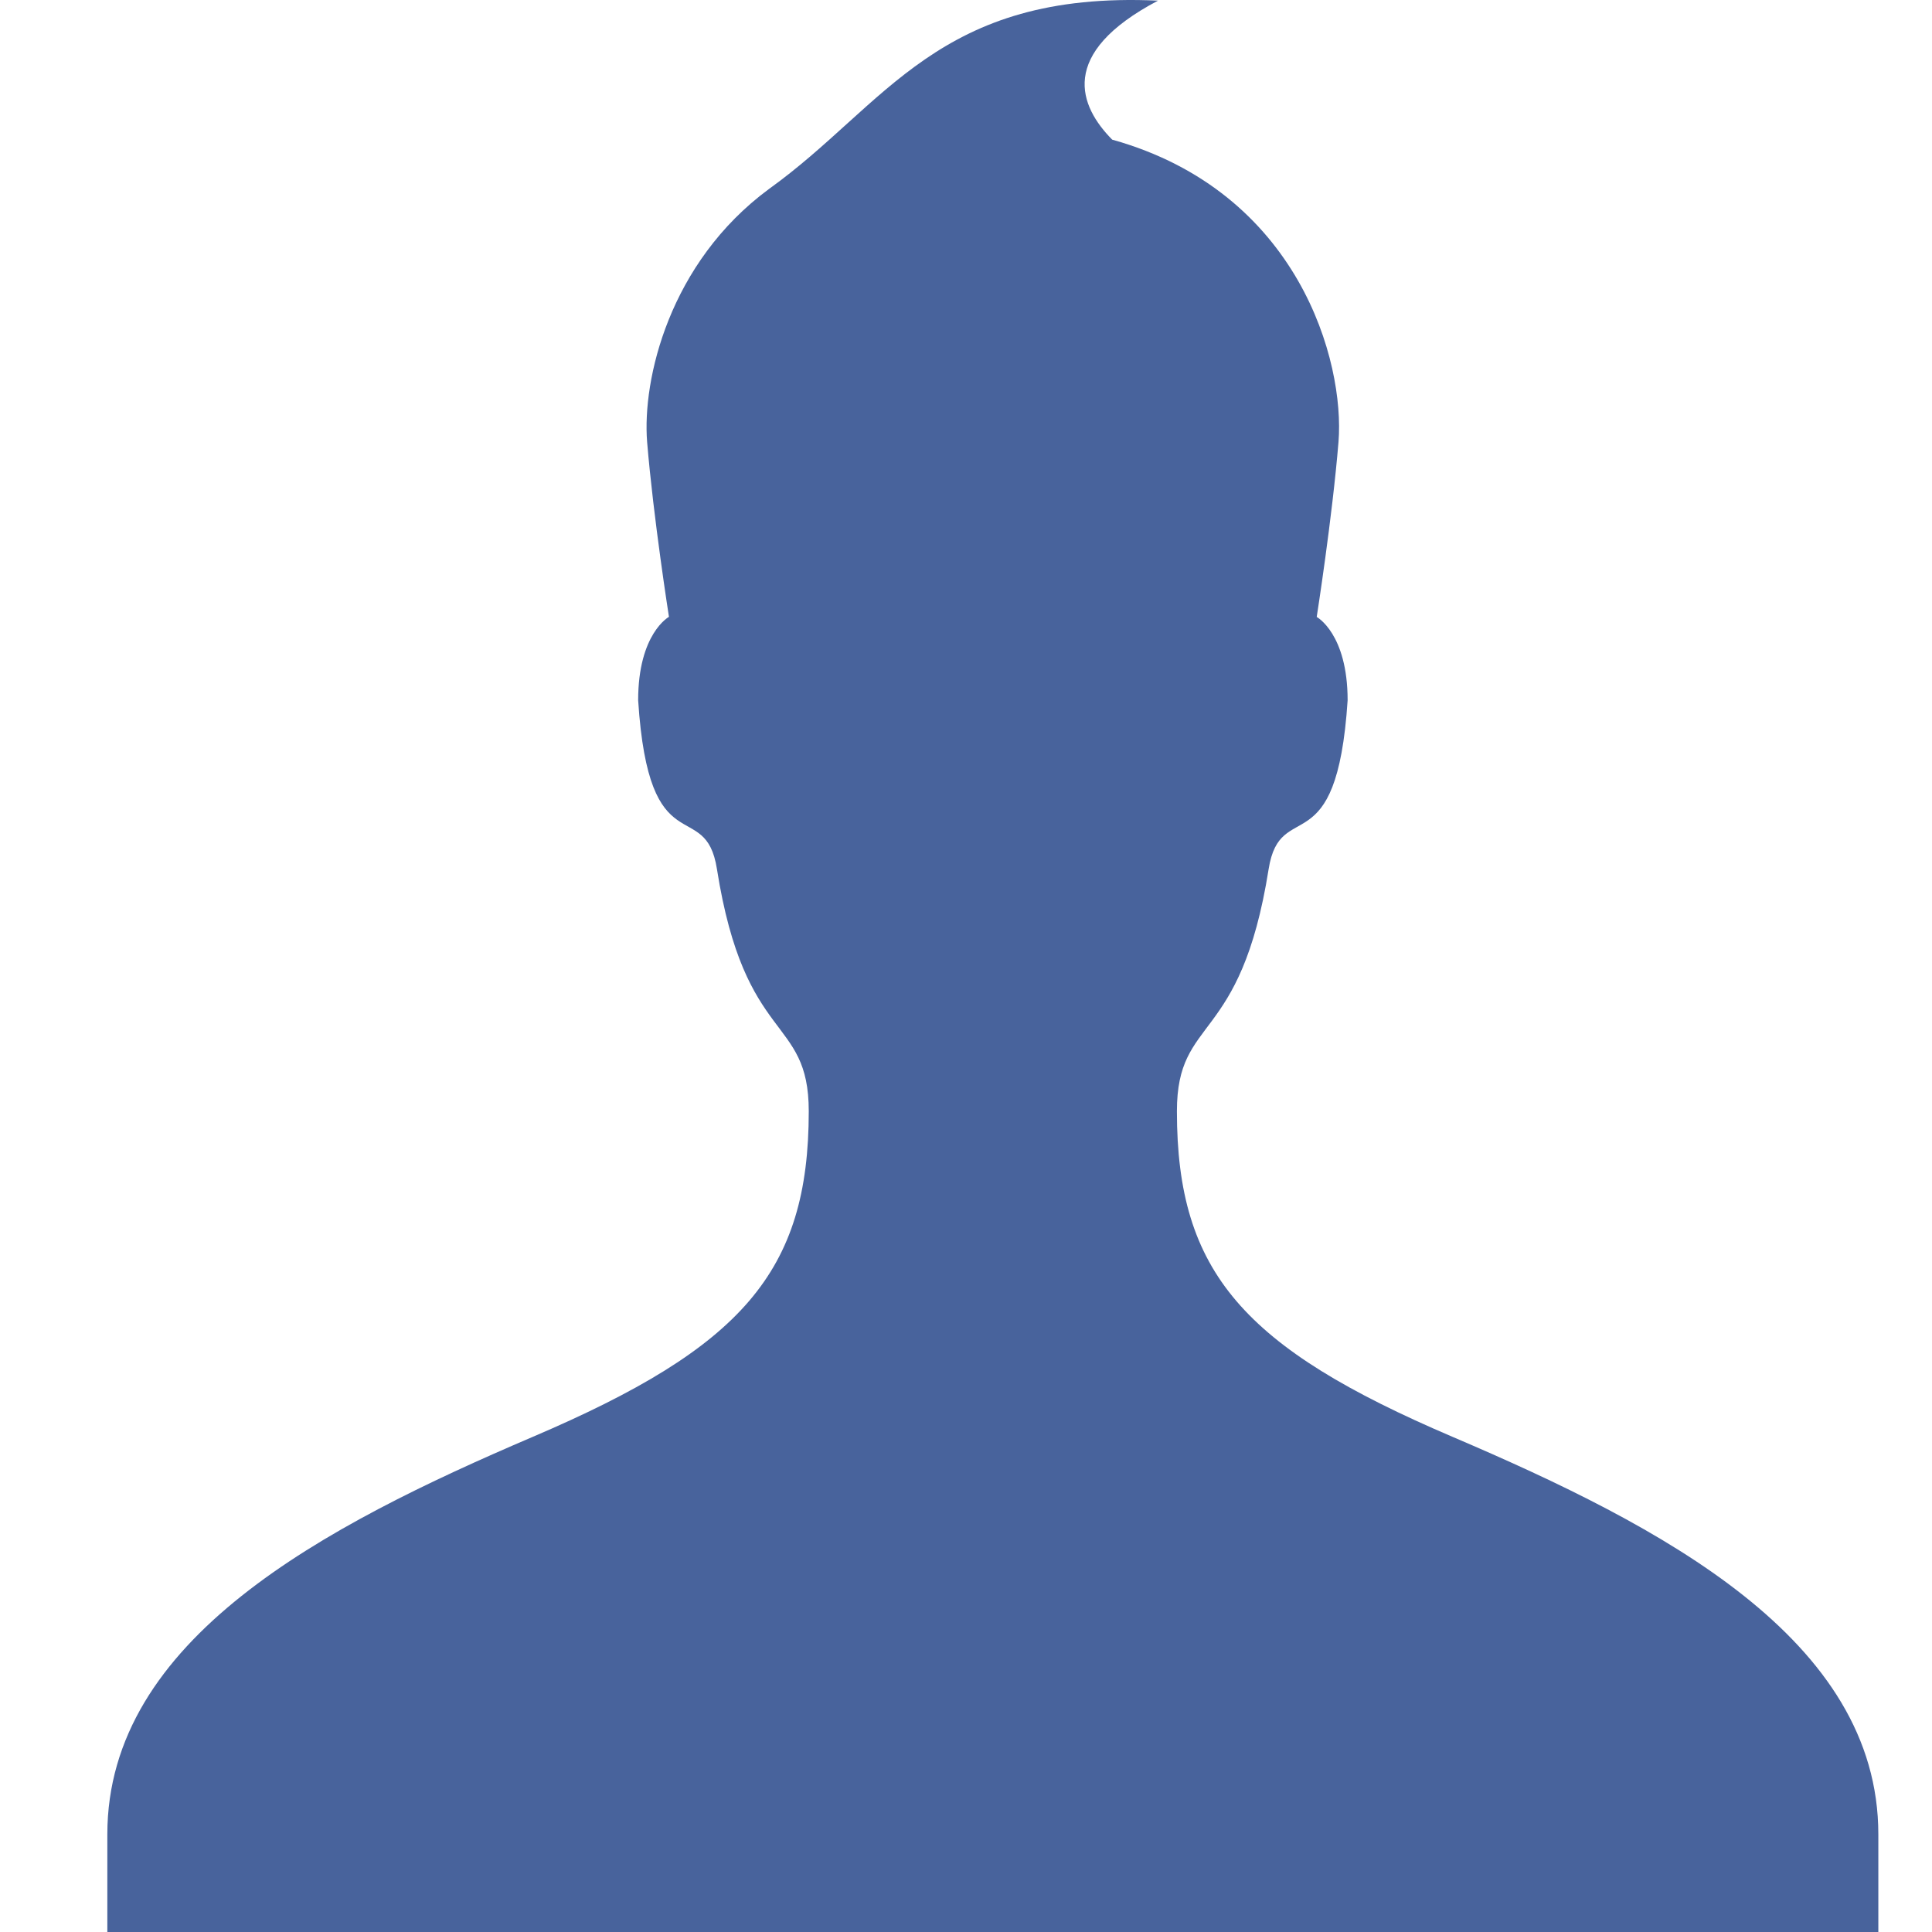 <?xml version="1.0" encoding="UTF-8" standalone="no"?>
<svg width="36px" height="36px" viewBox="0 0 36 36" version="1.1" xmlns="http://www.w3.org/2000/svg" xmlns:xlink="http://www.w3.org/1999/xlink">
    <!-- Generator: Sketch 39.1 (31720) - http://www.bohemiancoding.com/sketch -->
    <title>user</title>
    <desc>Created with Sketch.</desc>
    <defs></defs>
    <g id="icons" stroke="none" stroke-width="1" fill="none" fill-rule="evenodd">
        <g id="user" fill="#48639C">
            <path d="M12.058,8.233 C12.175,9.65 12.465,11.494 12.465,11.494 C12.465,11.494 11.891,11.804 11.891,13.048 C12.091,16.171 13.143,14.823 13.359,16.193 C13.88,19.493 15.07,18.906 15.07,20.707 C15.07,23.706 13.823,25.109 9.931,26.772 C6.026,28.441 2,30.543 2,34.181 L2,36 L35,36 L35,34.181 C35,30.543 30.972,28.441 27.065,26.773 C23.173,25.111 21.93,23.71 21.93,20.708 C21.93,18.907 23.116,19.495 23.639,16.195 C23.857,14.825 24.907,16.173 25.111,13.05 C25.111,11.805 24.535,11.496 24.535,11.496 C24.535,11.496 24.825,9.652 24.941,8.234 C25.06,6.748 24.211,3.576 20.724,2.602 C20.113,1.984 19.701,1 21.578,0.012 C17.471,-0.179 16.516,1.953 14.329,3.521 C12.466,4.896 11.966,7.074 12.058,8.233 Z" id="Shape"></path>
        </g>
    </g>
</svg>
